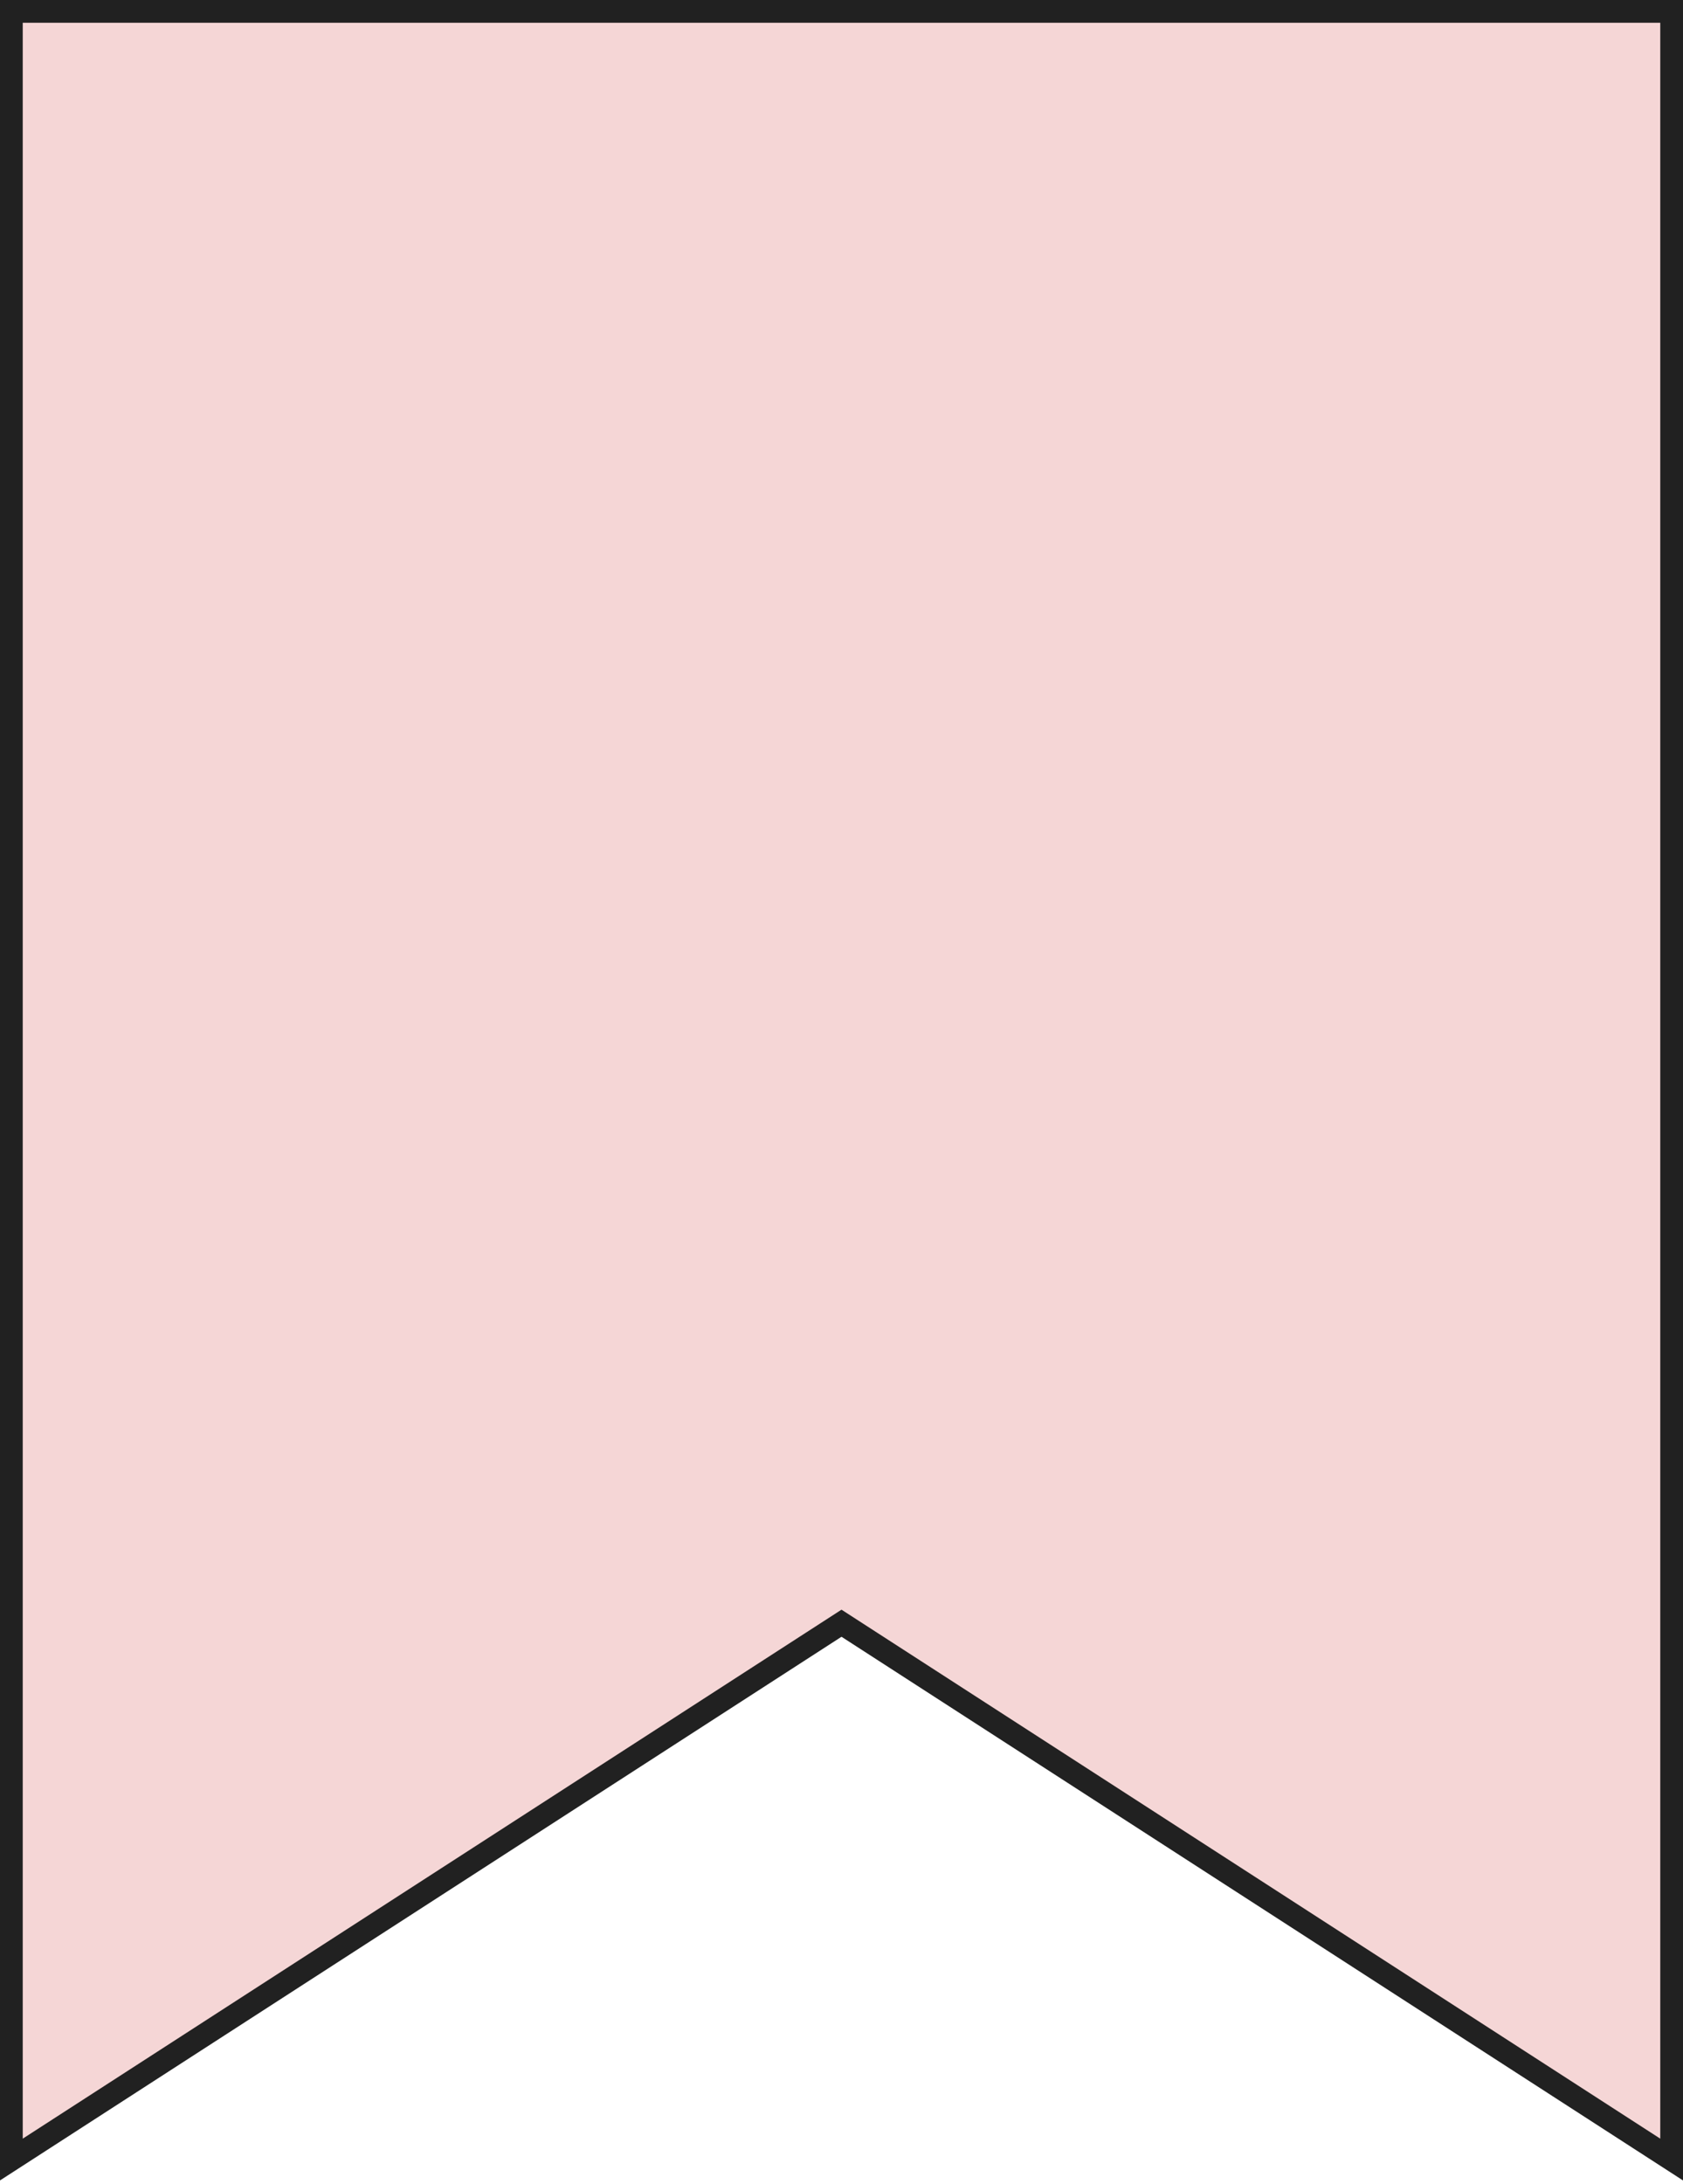 <svg width="74" height="96" viewBox="0 0 74 96" fill="none" xmlns="http://www.w3.org/2000/svg">
<path d="M1 0.5H0.5V1V94V94.918L1.271 94.42L37 71.345L72.729 94.42L73.5 94.918V94V1V0.5H73H1Z" fill="#F5D6D6" stroke="#212121"/>
</svg>
